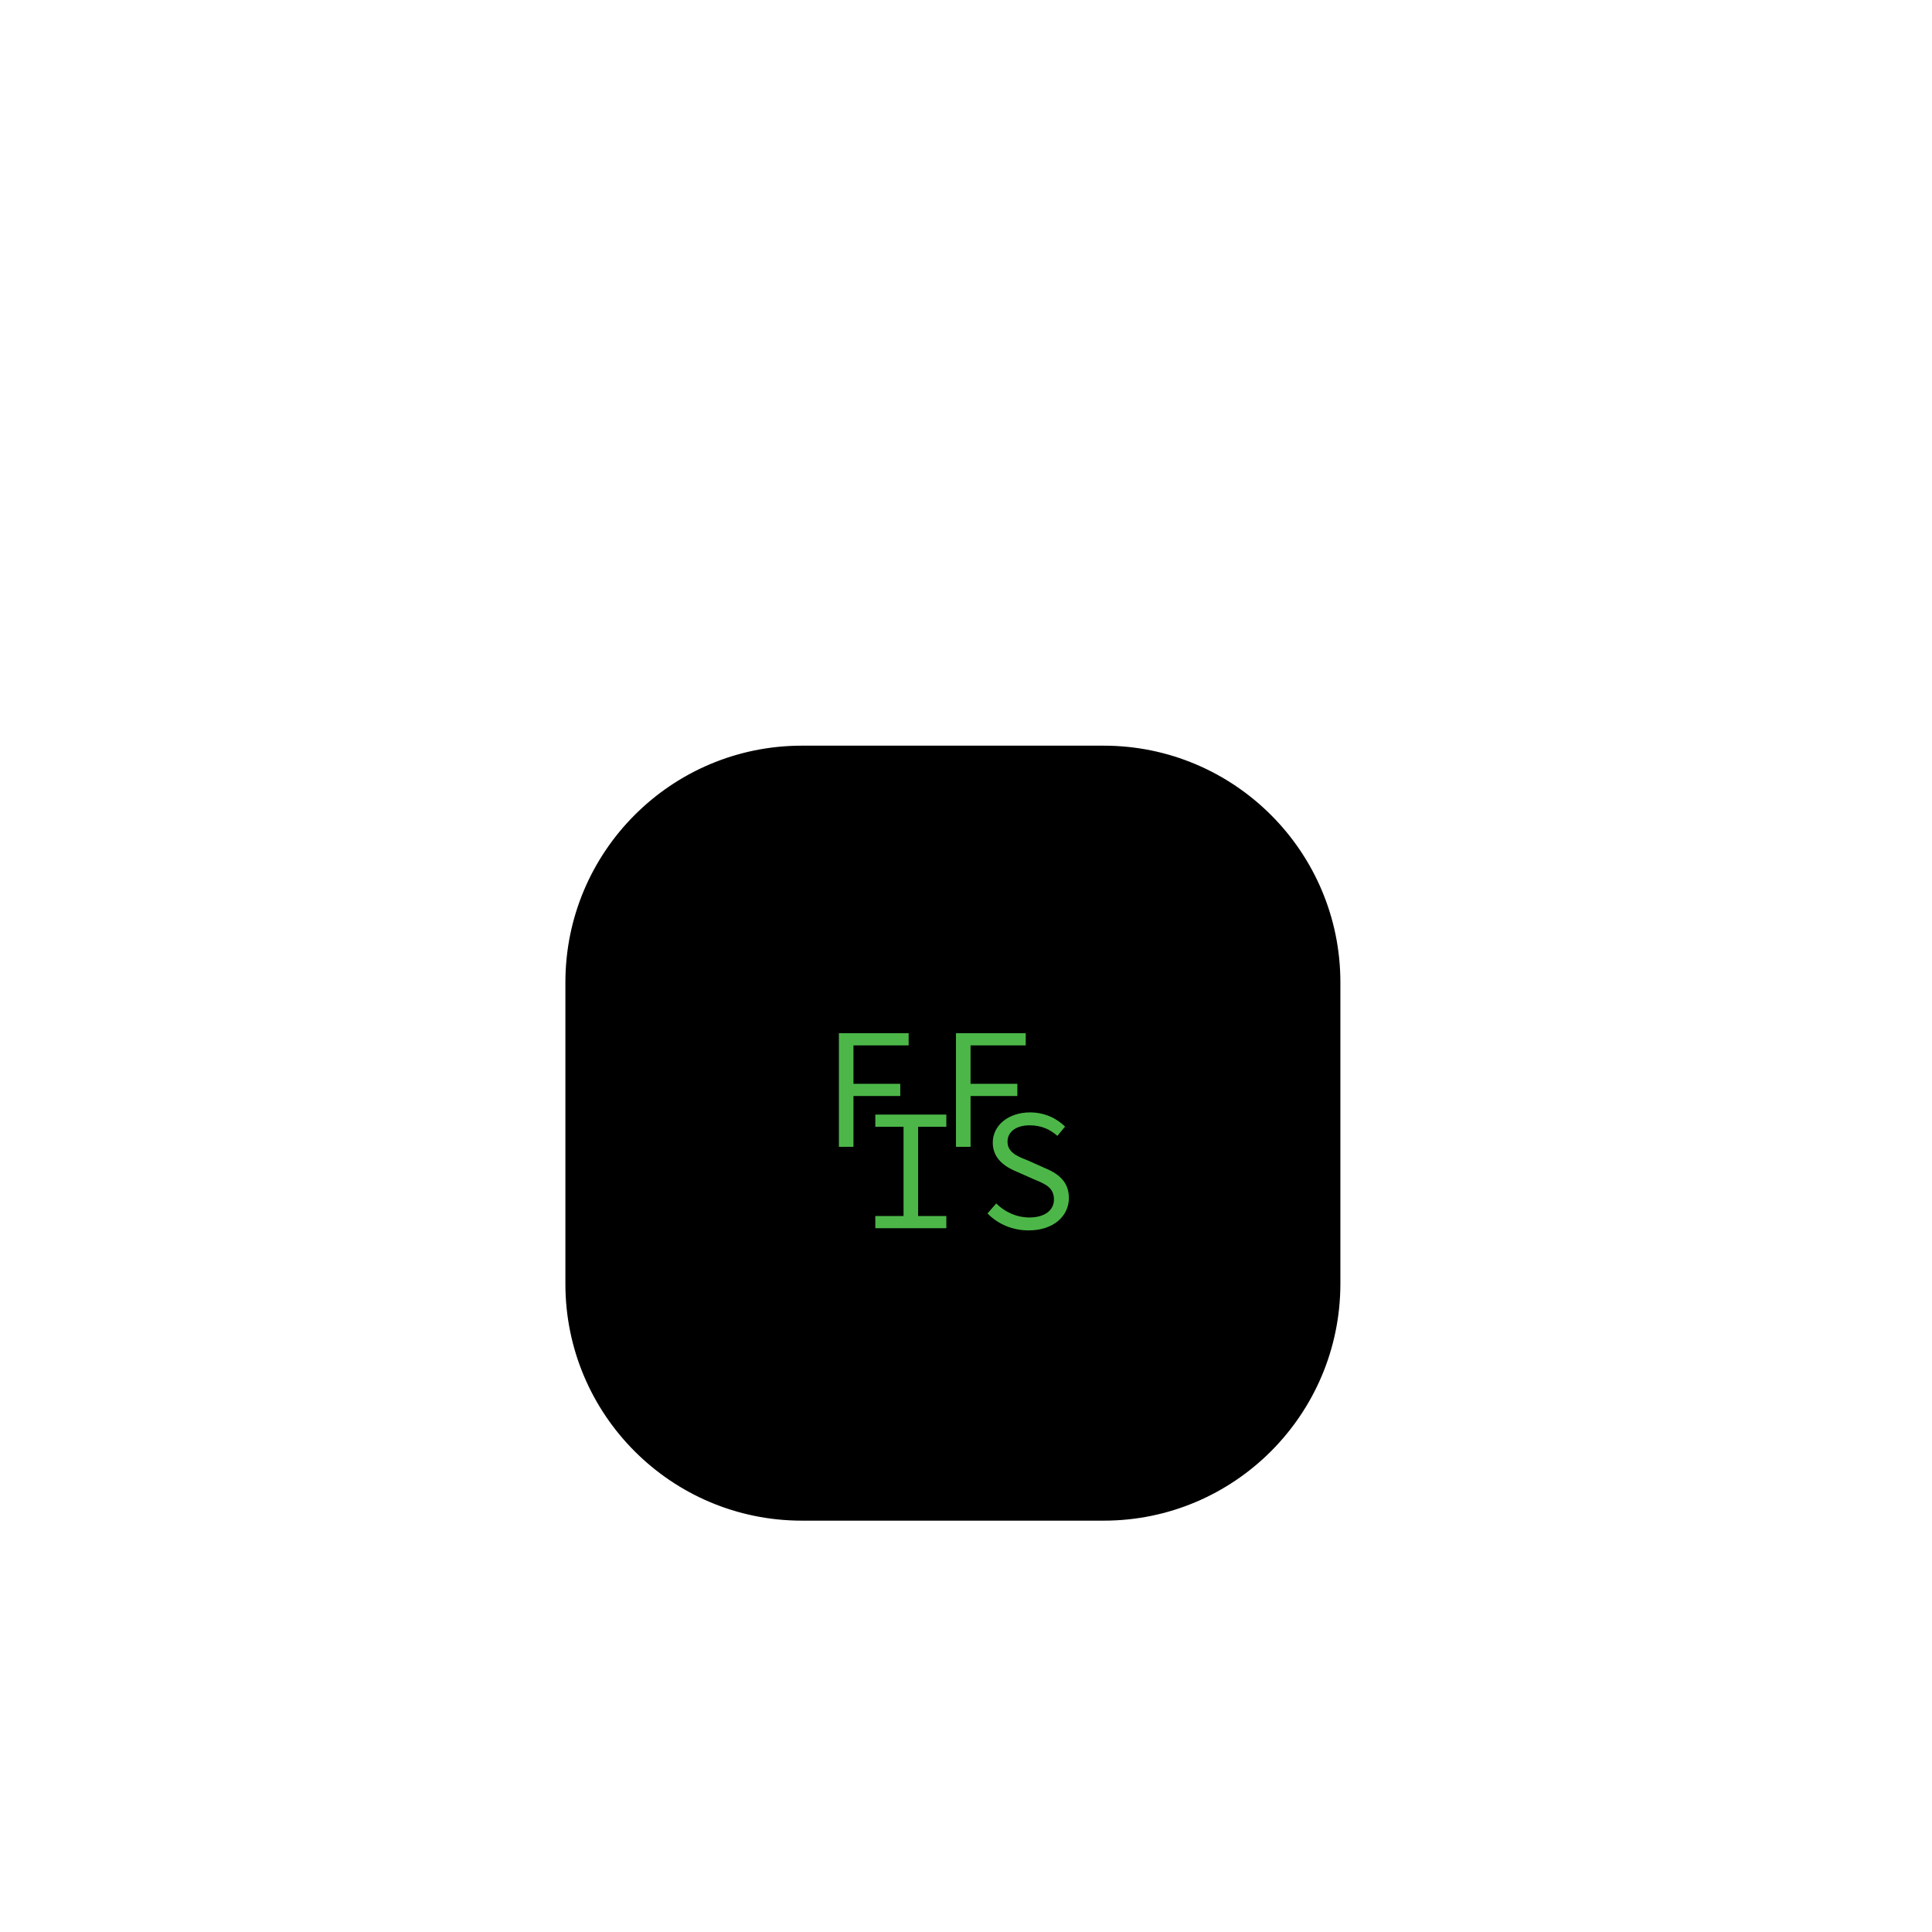 <?xml version="1.0" encoding="UTF-8"?>
<!DOCTYPE svg PUBLIC "-//W3C//DTD SVG 1.1//EN" "http://www.w3.org/Graphics/SVG/1.1/DTD/svg11.dtd">
<svg version="1.2" width="106.1mm" height="106.1mm" viewBox="0 0 10610 10610" preserveAspectRatio="xMidYMid" fill-rule="evenodd" stroke-width="28.222" stroke-linejoin="round" xmlns="http://www.w3.org/2000/svg" xmlns:ooo="http://xml.openoffice.org/svg/export" xmlns:xlink="http://www.w3.org/1999/xlink" xmlns:presentation="http://sun.com/xmlns/staroffice/presentation" xmlns:smil="http://www.w3.org/2001/SMIL20/" xmlns:anim="urn:oasis:names:tc:opendocument:xmlns:animation:1.0" xml:space="preserve">
 <defs class="ClipPathGroup">
  <clipPath id="presentation_clip_path" clipPathUnits="userSpaceOnUse">
   <rect x="0" y="0" width="10610" height="10610"/>
  </clipPath>
  <clipPath id="presentation_clip_path_shrink" clipPathUnits="userSpaceOnUse">
   <rect x="10" y="10" width="10589" height="10589"/>
  </clipPath>
 </defs>
 <defs class="TextShapeIndex">
  <g ooo:slide="id1" ooo:id-list="id3"/>
 </defs>
 <defs class="EmbeddedBulletChars">
  <g id="bullet-char-template-57356" transform="scale(0,-0)">
   <path d="M 580,1141 L 1163,571 580,0 -4,571 580,1141 Z"/>
  </g>
  <g id="bullet-char-template-57354" transform="scale(0,-0)">
   <path d="M 8,1128 L 1137,1128 1137,0 8,0 8,1128 Z"/>
  </g>
  <g id="bullet-char-template-10146" transform="scale(0,-0)">
   <path d="M 174,0 L 602,739 174,1481 1456,739 174,0 Z M 1358,739 L 309,1346 659,739 1358,739 Z"/>
  </g>
  <g id="bullet-char-template-10132" transform="scale(0,-0)">
   <path d="M 2015,739 L 1276,0 717,0 1260,543 174,543 174,936 1260,936 717,1481 1274,1481 2015,739 Z"/>
  </g>
  <g id="bullet-char-template-10007" transform="scale(0,-0)">
   <path d="M 0,-2 C -7,14 -16,27 -25,37 L 356,567 C 262,823 215,952 215,954 215,979 228,992 255,992 264,992 276,990 289,987 310,991 331,999 354,1012 L 381,999 492,748 772,1049 836,1024 860,1049 C 881,1039 901,1025 922,1006 886,937 835,863 770,784 769,783 710,716 594,584 L 774,223 C 774,196 753,168 711,139 L 727,119 C 717,90 699,76 672,76 641,76 570,178 457,381 L 164,-76 C 142,-110 111,-127 72,-127 30,-127 9,-110 8,-76 1,-67 -2,-52 -2,-32 -2,-23 -1,-13 0,-2 Z"/>
  </g>
  <g id="bullet-char-template-10004" transform="scale(0,-0)">
   <path d="M 285,-33 C 182,-33 111,30 74,156 52,228 41,333 41,471 41,549 55,616 82,672 116,743 169,778 240,778 293,778 328,747 346,684 L 369,508 C 377,444 397,411 428,410 L 1163,1116 C 1174,1127 1196,1133 1229,1133 1271,1133 1292,1118 1292,1087 L 1292,965 C 1292,929 1282,901 1262,881 L 442,47 C 390,-6 338,-33 285,-33 Z"/>
  </g>
  <g id="bullet-char-template-9679" transform="scale(0,-0)">
   <path d="M 813,0 C 632,0 489,54 383,161 276,268 223,411 223,592 223,773 276,916 383,1023 489,1130 632,1184 813,1184 992,1184 1136,1130 1245,1023 1353,916 1407,772 1407,592 1407,412 1353,268 1245,161 1136,54 992,0 813,0 Z"/>
  </g>
  <g id="bullet-char-template-8226" transform="scale(0,-0)">
   <path d="M 346,457 C 273,457 209,483 155,535 101,586 74,649 74,723 74,796 101,859 155,911 209,963 273,989 346,989 419,989 480,963 531,910 582,859 608,796 608,723 608,648 583,586 532,535 482,483 420,457 346,457 Z"/>
  </g>
  <g id="bullet-char-template-8211" transform="scale(0,-0)">
   <path d="M -4,459 L 1135,459 1135,606 -4,606 -4,459 Z"/>
  </g>
  <g id="bullet-char-template-61548" transform="scale(0,-0)">
   <path d="M 173,740 C 173,903 231,1043 346,1159 462,1274 601,1332 765,1332 928,1332 1067,1274 1183,1159 1299,1043 1357,903 1357,740 1357,577 1299,437 1183,322 1067,206 928,148 765,148 601,148 462,206 346,322 231,437 173,577 173,740 Z"/>
  </g>
 </defs>
 <g>
  <g id="id2" class="Master_Slide">
   <g id="bg-id2" class="Background"/>
   <g id="bo-id2" class="BackgroundObjects"/>
  </g>
 </g>
 <g class="SlideGroup">
  <g>
   <g id="container-id1">
    <g id="id1" class="Slide" clip-path="url(#presentation_clip_path)">
     <g class="Page">
      <g class="Graphic">
       <g id="id3">
        <rect class="BoundingBox" stroke="none" fill="none" x="2976" y="3992" width="4445" height="4445"/>
        <defs>
         <clipPath id="clip_path_1" clipPathUnits="userSpaceOnUse">
          <path d="M 2976,3992 L 7420,3992 7420,8436 2976,8436 2976,3992 Z"/>
         </clipPath>
        </defs>
        <g clip-path="url(#clip_path_1)">
         <path fill="rgb(0,0,0)" stroke="none" d="M 6061,8338 L 4404,8338 C 3694,8338 3118,7762 3118,7051 L 3118,5395 C 3118,4684 3694,4108 4404,4108 L 6061,4108 C 6771,4108 7348,4684 7348,5395 L 7348,7051 C 7347,7762 6771,8338 6061,8338 L 6061,8338 Z"/>
         <path fill="none" stroke="rgb(0,0,0)" stroke-width="26" stroke-linejoin="miter" d="M 6061,8338 L 4404,8338 C 3694,8338 3118,7762 3118,7051 L 3118,5395 C 3118,4684 3694,4108 4404,4108 L 6061,4108 C 6771,4108 7348,4684 7348,5395 L 7348,7051 C 7347,7762 6771,8338 6061,8338 Z"/>
         <path fill="rgb(76,183,72)" stroke="none" d="M 4807,6678 L 4962,6678 4962,6188 4807,6188 4807,6121 5197,6121 5197,6188 5042,6188 5042,6678 5197,6678 5197,6745 4807,6745 4807,6678 4807,6678 Z"/>
         <path fill="rgb(76,183,72)" stroke="none" d="M 5423,6664 L 5471,6609 C 5518,6656 5583,6686 5653,6686 5739,6686 5788,6645 5788,6588 5788,6521 5740,6502 5677,6476 L 5587,6436 C 5525,6411 5452,6367 5452,6275 5452,6180 5538,6109 5657,6109 5735,6109 5803,6141 5849,6187 L 5807,6238 C 5766,6202 5719,6180 5654,6180 5582,6180 5533,6214 5533,6270 5533,6330 5591,6352 5645,6373 L 5732,6412 C 5809,6443 5870,6487 5870,6579 5870,6678 5786,6757 5649,6757 5558,6757 5479,6721 5423,6664 L 5423,6664 Z"/>
         <path fill="rgb(76,183,72)" stroke="none" d="M 4607,5674 L 4990,5674 4990,5741 4687,5741 4687,5952 4944,5952 4944,6019 4687,6019 4687,6298 4607,6298 4607,5674 4607,5674 Z"/>
         <path fill="rgb(76,183,72)" stroke="none" d="M 5249,5674 L 5633,5674 5633,5741 5330,5741 5330,5952 5587,5952 5587,6019 5330,6019 5330,6298 5250,6298 5250,5674 5249,5674 Z"/>
        </g>
       </g>
      </g>
     </g>
    </g>
   </g>
  </g>
 </g>
</svg>